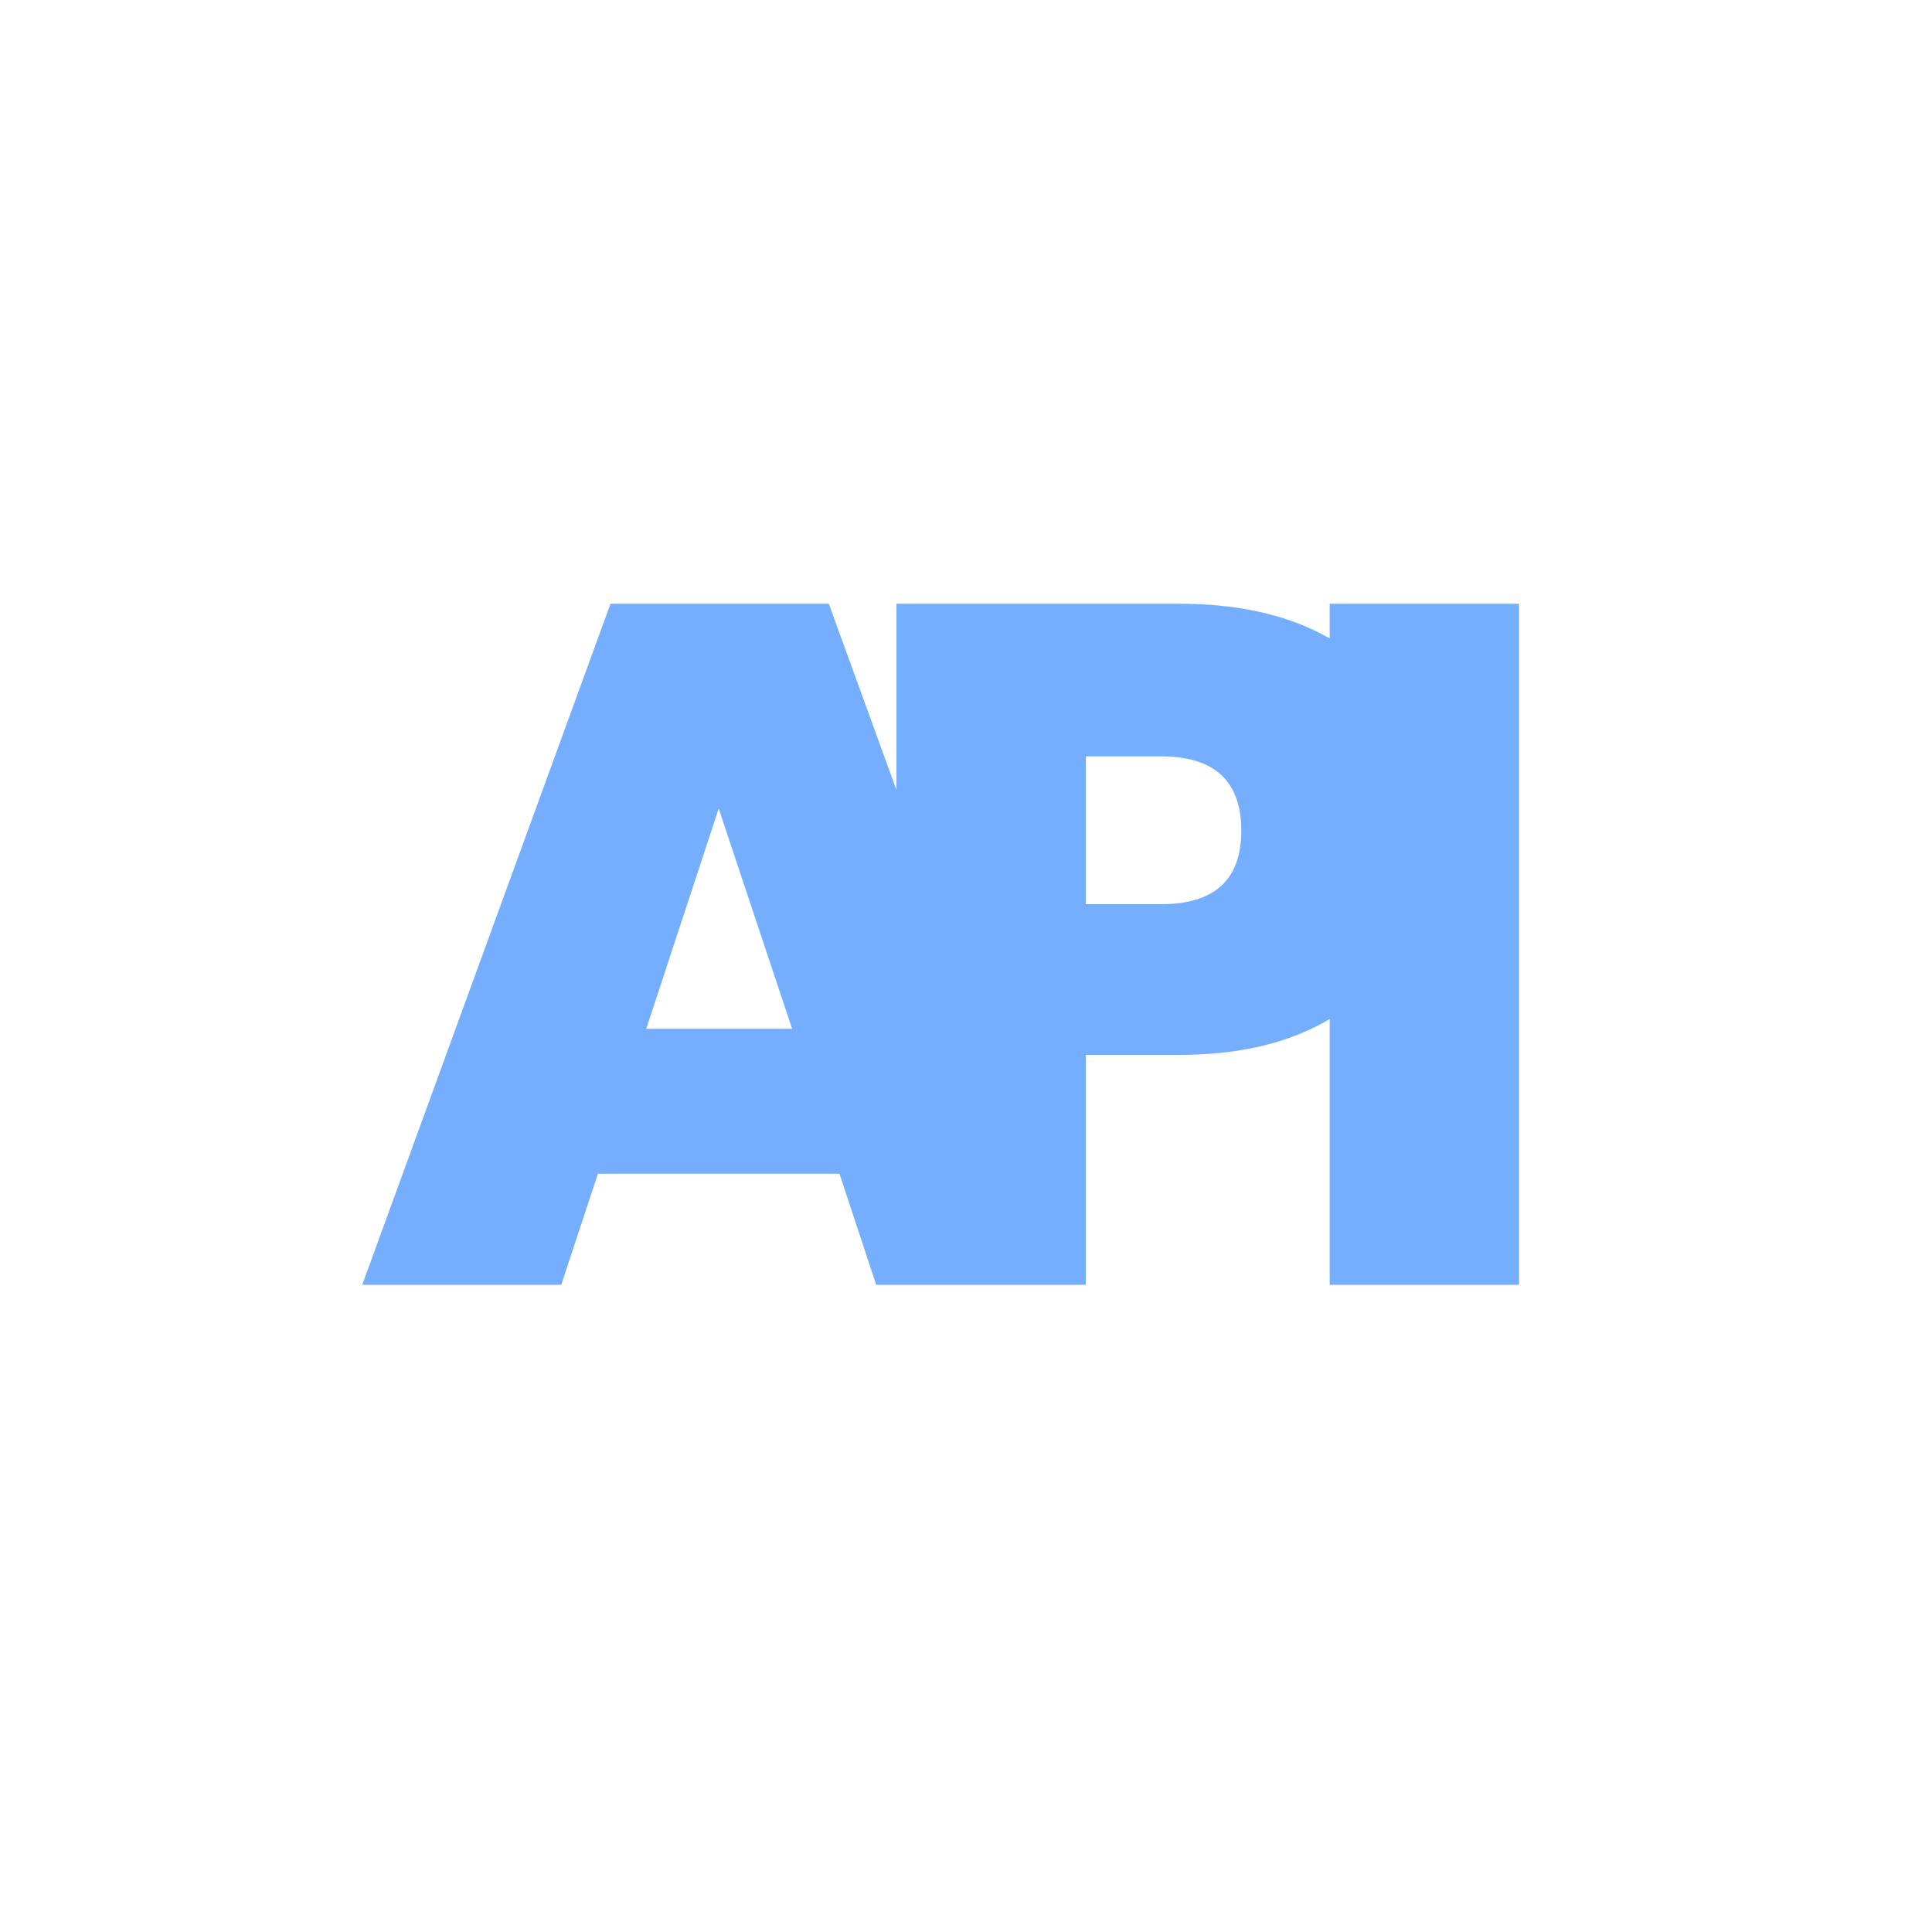 <?xml version="1.0" encoding="UTF-8"?>
<svg width="32px" height="32px" viewBox="0 0 32 32" version="1.1" xmlns="http://www.w3.org/2000/svg" xmlns:xlink="http://www.w3.org/1999/xlink">
    <title>api_icon</title>
    <g id="Page-1" stroke="none" stroke-width="1" fill="none" fill-rule="evenodd">
        <g id="Contrib-Icons" transform="translate(-56, -11)">
            <g id="api_icon" transform="translate(56, 11)">
                <circle id="Oval" cx="16" cy="16" r="16"></circle>
                <path d="M9.296,21.28 L9.904,19.44 L13.904,19.44 L14.512,21.28 L17.824,21.28 L13.728,10 L10.112,10 L6,21.28 L9.296,21.28 Z M13.12,17.04 L10.704,17.04 L11.904,13.392 L13.12,17.04 Z M17.984,21.28 L17.984,17.472 L19.536,17.472 C20.453,17.472 21.229,17.304 21.864,16.968 C22.499,16.632 22.973,16.184 23.288,15.624 C23.603,15.064 23.76,14.443 23.76,13.76 C23.76,13.024 23.6,12.373 23.28,11.808 C22.96,11.243 22.483,10.8 21.848,10.48 C21.213,10.16 20.443,10 19.536,10 L19.536,10 L14.848,10 L14.848,21.28 L17.984,21.28 Z M19.232,14.976 L17.984,14.976 L17.984,12.528 L19.232,12.528 C20.117,12.528 20.56,12.939 20.56,13.76 C20.56,14.571 20.117,14.976 19.232,14.976 L19.232,14.976 Z M25.16,21.28 L25.16,10 L22.024,10 L22.024,21.28 L25.16,21.28 Z" id="API" fill="#75AEFF" fill-rule="nonzero"></path>
            </g>
        </g>
    </g>
</svg>